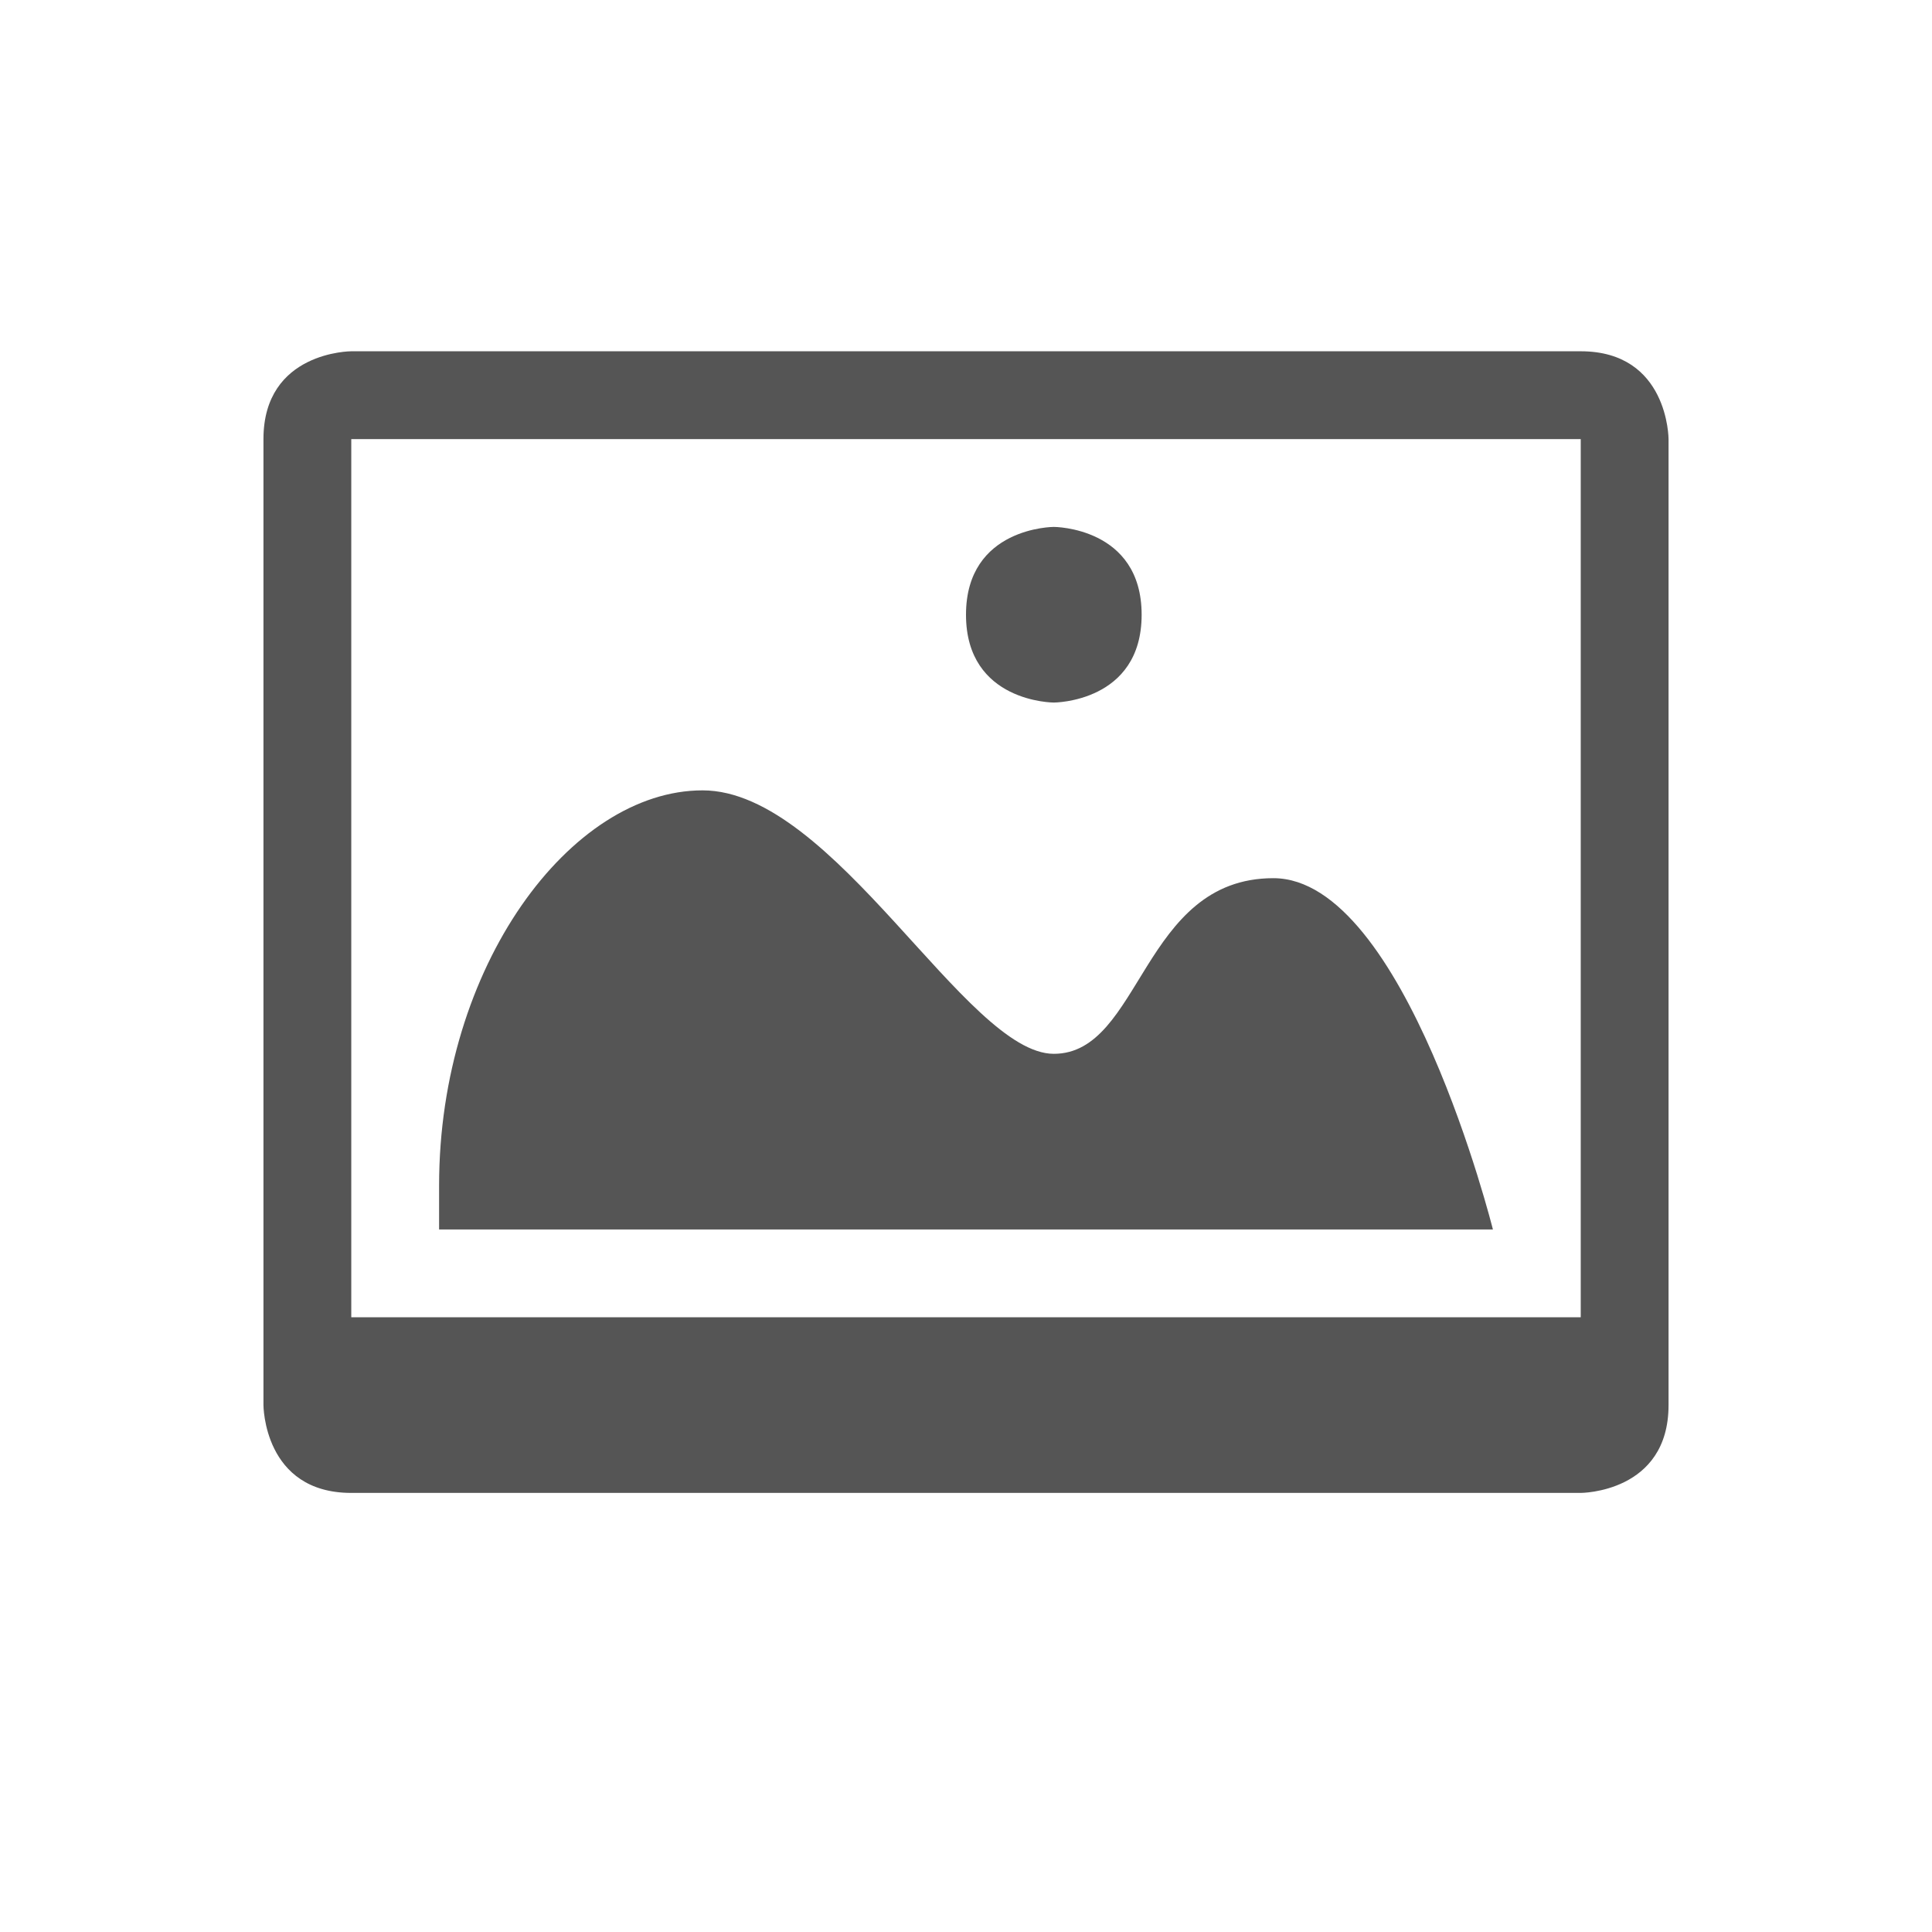 <svg viewBox="1 1 22 22"><path d="m5 5s-1 0-1 1v11s0 1 1 1h14s1 0 1-1v-11s0-1-1-1zm0 1h14v10h-14zm8 1s-1 0-1 1 1 1 1 1 1 0 1-1-1-1-1-1zm-4 3c-1.5 0-3 2-3 4.5v.5h12s-1-4-2.5-4-1.5 2-2.5 2-2.5-3-4-3z" fill="#555"/></svg>